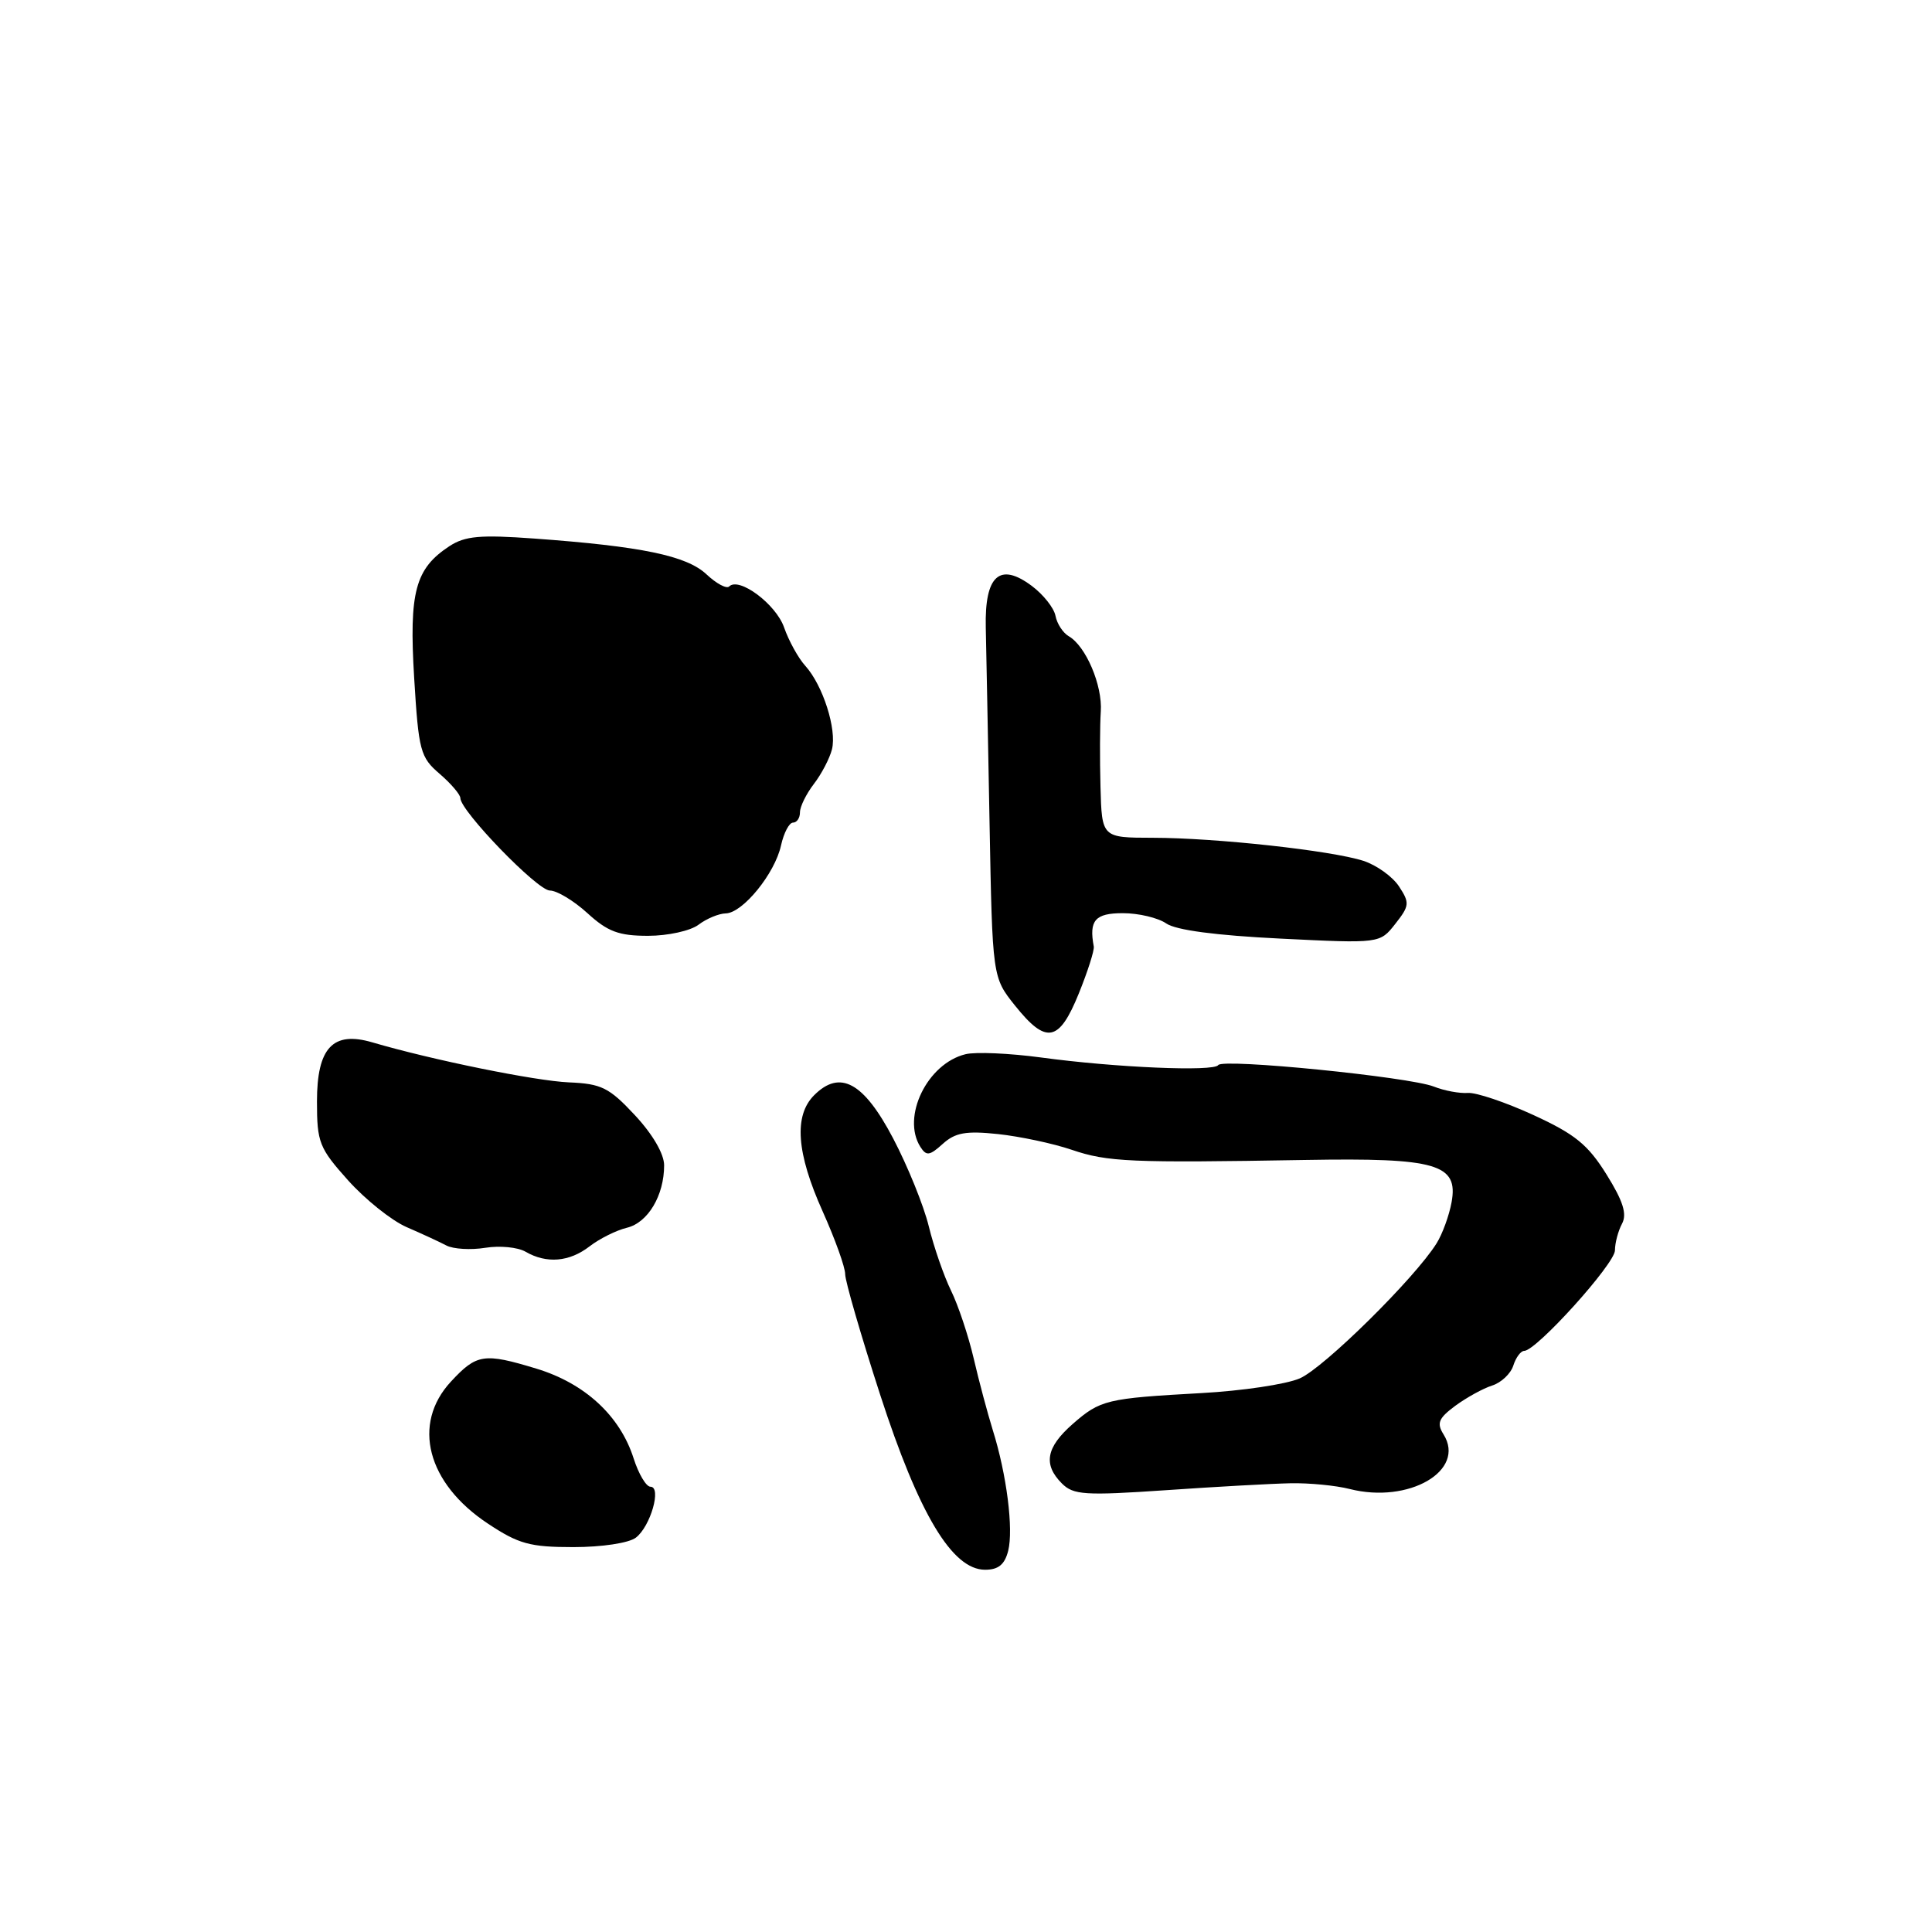 <?xml version="1.0" encoding="UTF-8" standalone="no"?>
<!DOCTYPE svg PUBLIC "-//W3C//DTD SVG 1.1//EN" "http://www.w3.org/Graphics/SVG/1.1/DTD/svg11.dtd" >
<svg xmlns="http://www.w3.org/2000/svg" xmlns:xlink="http://www.w3.org/1999/xlink" version="1.1" viewBox="0 0 256 256">
 <g >
 <path fill="currentColor"
d=" M 133.59 205.49 C 134.31 202.62 133.39 195.37 131.55 189.50 C 130.87 187.30 129.72 183.03 129.02 180.00 C 128.31 176.97 126.96 172.93 126.01 171.00 C 125.07 169.07 123.74 165.25 123.07 162.50 C 122.40 159.75 120.27 154.51 118.35 150.85 C 114.44 143.40 111.31 141.69 107.88 145.12 C 105.17 147.83 105.53 152.77 109.00 160.50 C 110.65 164.18 112.00 167.93 111.99 168.84 C 111.99 169.75 114.07 176.92 116.61 184.76 C 121.76 200.64 126.17 208.00 130.53 208.00 C 132.29 208.00 133.13 207.31 133.59 205.49 Z  M 84.25 203.75 C 86.20 202.27 87.70 197.00 86.19 197.00 C 85.62 197.00 84.62 195.31 83.96 193.25 C 82.16 187.60 77.50 183.30 71.07 181.35 C 64.13 179.24 63.16 179.39 59.75 183.07 C 54.54 188.69 56.58 196.54 64.64 201.88 C 68.72 204.59 70.22 205.00 75.98 205.00 C 79.75 205.00 83.32 204.46 84.25 203.75 Z  M 171.00 196.54 C 173.47 196.49 177.00 196.83 178.84 197.30 C 186.68 199.29 194.28 194.87 191.28 190.07 C 190.34 188.57 190.61 187.93 192.84 186.27 C 194.33 185.18 196.52 183.97 197.72 183.59 C 198.92 183.21 200.18 182.02 200.52 180.95 C 200.86 179.88 201.51 179.00 201.96 179.00 C 203.57 179.00 213.98 167.47 213.99 165.68 C 213.99 164.69 214.42 163.09 214.93 162.14 C 215.61 160.86 215.07 159.15 212.87 155.62 C 210.41 151.67 208.70 150.28 203.19 147.75 C 199.51 146.06 195.60 144.74 194.50 144.82 C 193.40 144.90 191.38 144.53 190.00 143.98 C 186.73 142.69 161.98 140.22 161.42 141.13 C 160.87 142.02 147.77 141.46 137.93 140.12 C 133.76 139.56 129.26 139.36 127.93 139.69 C 122.87 140.93 119.44 147.98 121.95 151.96 C 122.75 153.21 123.17 153.15 124.92 151.57 C 126.57 150.08 127.99 149.82 132.24 150.27 C 135.13 150.58 139.53 151.51 142.00 152.35 C 146.75 153.97 149.78 154.10 173.00 153.70 C 190.36 153.40 193.27 154.24 192.34 159.31 C 192.02 161.06 191.13 163.51 190.36 164.74 C 187.50 169.34 175.38 181.30 172.21 182.65 C 170.40 183.43 164.55 184.30 159.21 184.59 C 146.60 185.29 145.80 185.48 142.11 188.71 C 138.61 191.79 138.20 194.06 140.71 196.57 C 142.23 198.09 143.75 198.19 154.46 197.46 C 161.08 197.00 168.53 196.59 171.00 196.54 Z  M 78.12 165.15 C 79.43 164.14 81.66 163.02 83.08 162.68 C 85.86 162.00 88.00 158.41 88.00 154.41 C 88.00 152.90 86.48 150.29 84.13 147.77 C 80.71 144.10 79.69 143.60 75.38 143.42 C 70.95 143.23 57.27 140.45 49.34 138.12 C 44.11 136.58 42.00 138.83 42.00 145.95 C 42.00 151.39 42.29 152.12 46.13 156.41 C 48.41 158.95 51.90 161.74 53.88 162.60 C 55.87 163.46 58.25 164.56 59.16 165.04 C 60.07 165.51 62.38 165.65 64.30 165.34 C 66.21 165.03 68.61 165.26 69.64 165.86 C 72.42 167.47 75.44 167.22 78.12 165.15 Z  M 142.94 131.66 C 144.13 128.72 145.03 125.91 144.93 125.41 C 144.28 121.95 145.11 121.00 148.78 121.00 C 150.86 121.00 153.44 121.61 154.53 122.36 C 155.81 123.25 161.14 123.95 169.67 124.37 C 182.84 125.02 182.84 125.02 184.88 122.42 C 186.77 120.02 186.81 119.64 185.38 117.46 C 184.53 116.16 182.41 114.64 180.67 114.07 C 176.43 112.70 161.12 111.02 152.75 111.01 C 146.00 111.00 146.00 111.00 145.82 104.25 C 145.72 100.54 145.74 96.05 145.86 94.28 C 146.10 90.82 143.88 85.60 141.61 84.30 C 140.85 83.86 140.06 82.65 139.86 81.61 C 139.66 80.56 138.25 78.78 136.71 77.63 C 132.46 74.46 130.47 76.26 130.62 83.12 C 130.69 86.08 130.91 97.72 131.12 109.00 C 131.50 129.50 131.50 129.50 134.50 133.25 C 138.63 138.41 140.33 138.09 142.94 131.66 Z  M 92.56 122.53 C 93.63 121.72 95.25 121.05 96.16 121.03 C 98.41 120.99 102.68 115.75 103.49 112.02 C 103.86 110.36 104.57 109.00 105.08 109.00 C 105.59 109.00 106.00 108.39 106.00 107.63 C 106.00 106.88 106.83 105.20 107.84 103.88 C 108.85 102.57 109.93 100.51 110.24 99.29 C 110.90 96.64 109.04 90.81 106.71 88.23 C 105.78 87.21 104.52 84.92 103.90 83.15 C 102.83 80.06 97.93 76.40 96.62 77.71 C 96.28 78.06 94.92 77.33 93.61 76.10 C 90.98 73.63 84.99 72.39 70.78 71.36 C 63.62 70.84 61.62 71.02 59.55 72.37 C 55.01 75.35 54.19 78.44 54.88 89.84 C 55.47 99.51 55.69 100.34 58.26 102.54 C 59.77 103.84 61.00 105.29 61.00 105.75 C 61.00 107.45 71.21 118.00 72.86 118.00 C 73.79 118.00 76.03 119.35 77.84 121.00 C 80.52 123.45 81.99 124.00 85.87 124.00 C 88.50 124.00 91.49 123.34 92.56 122.53 Z "/>
</g>
</svg>